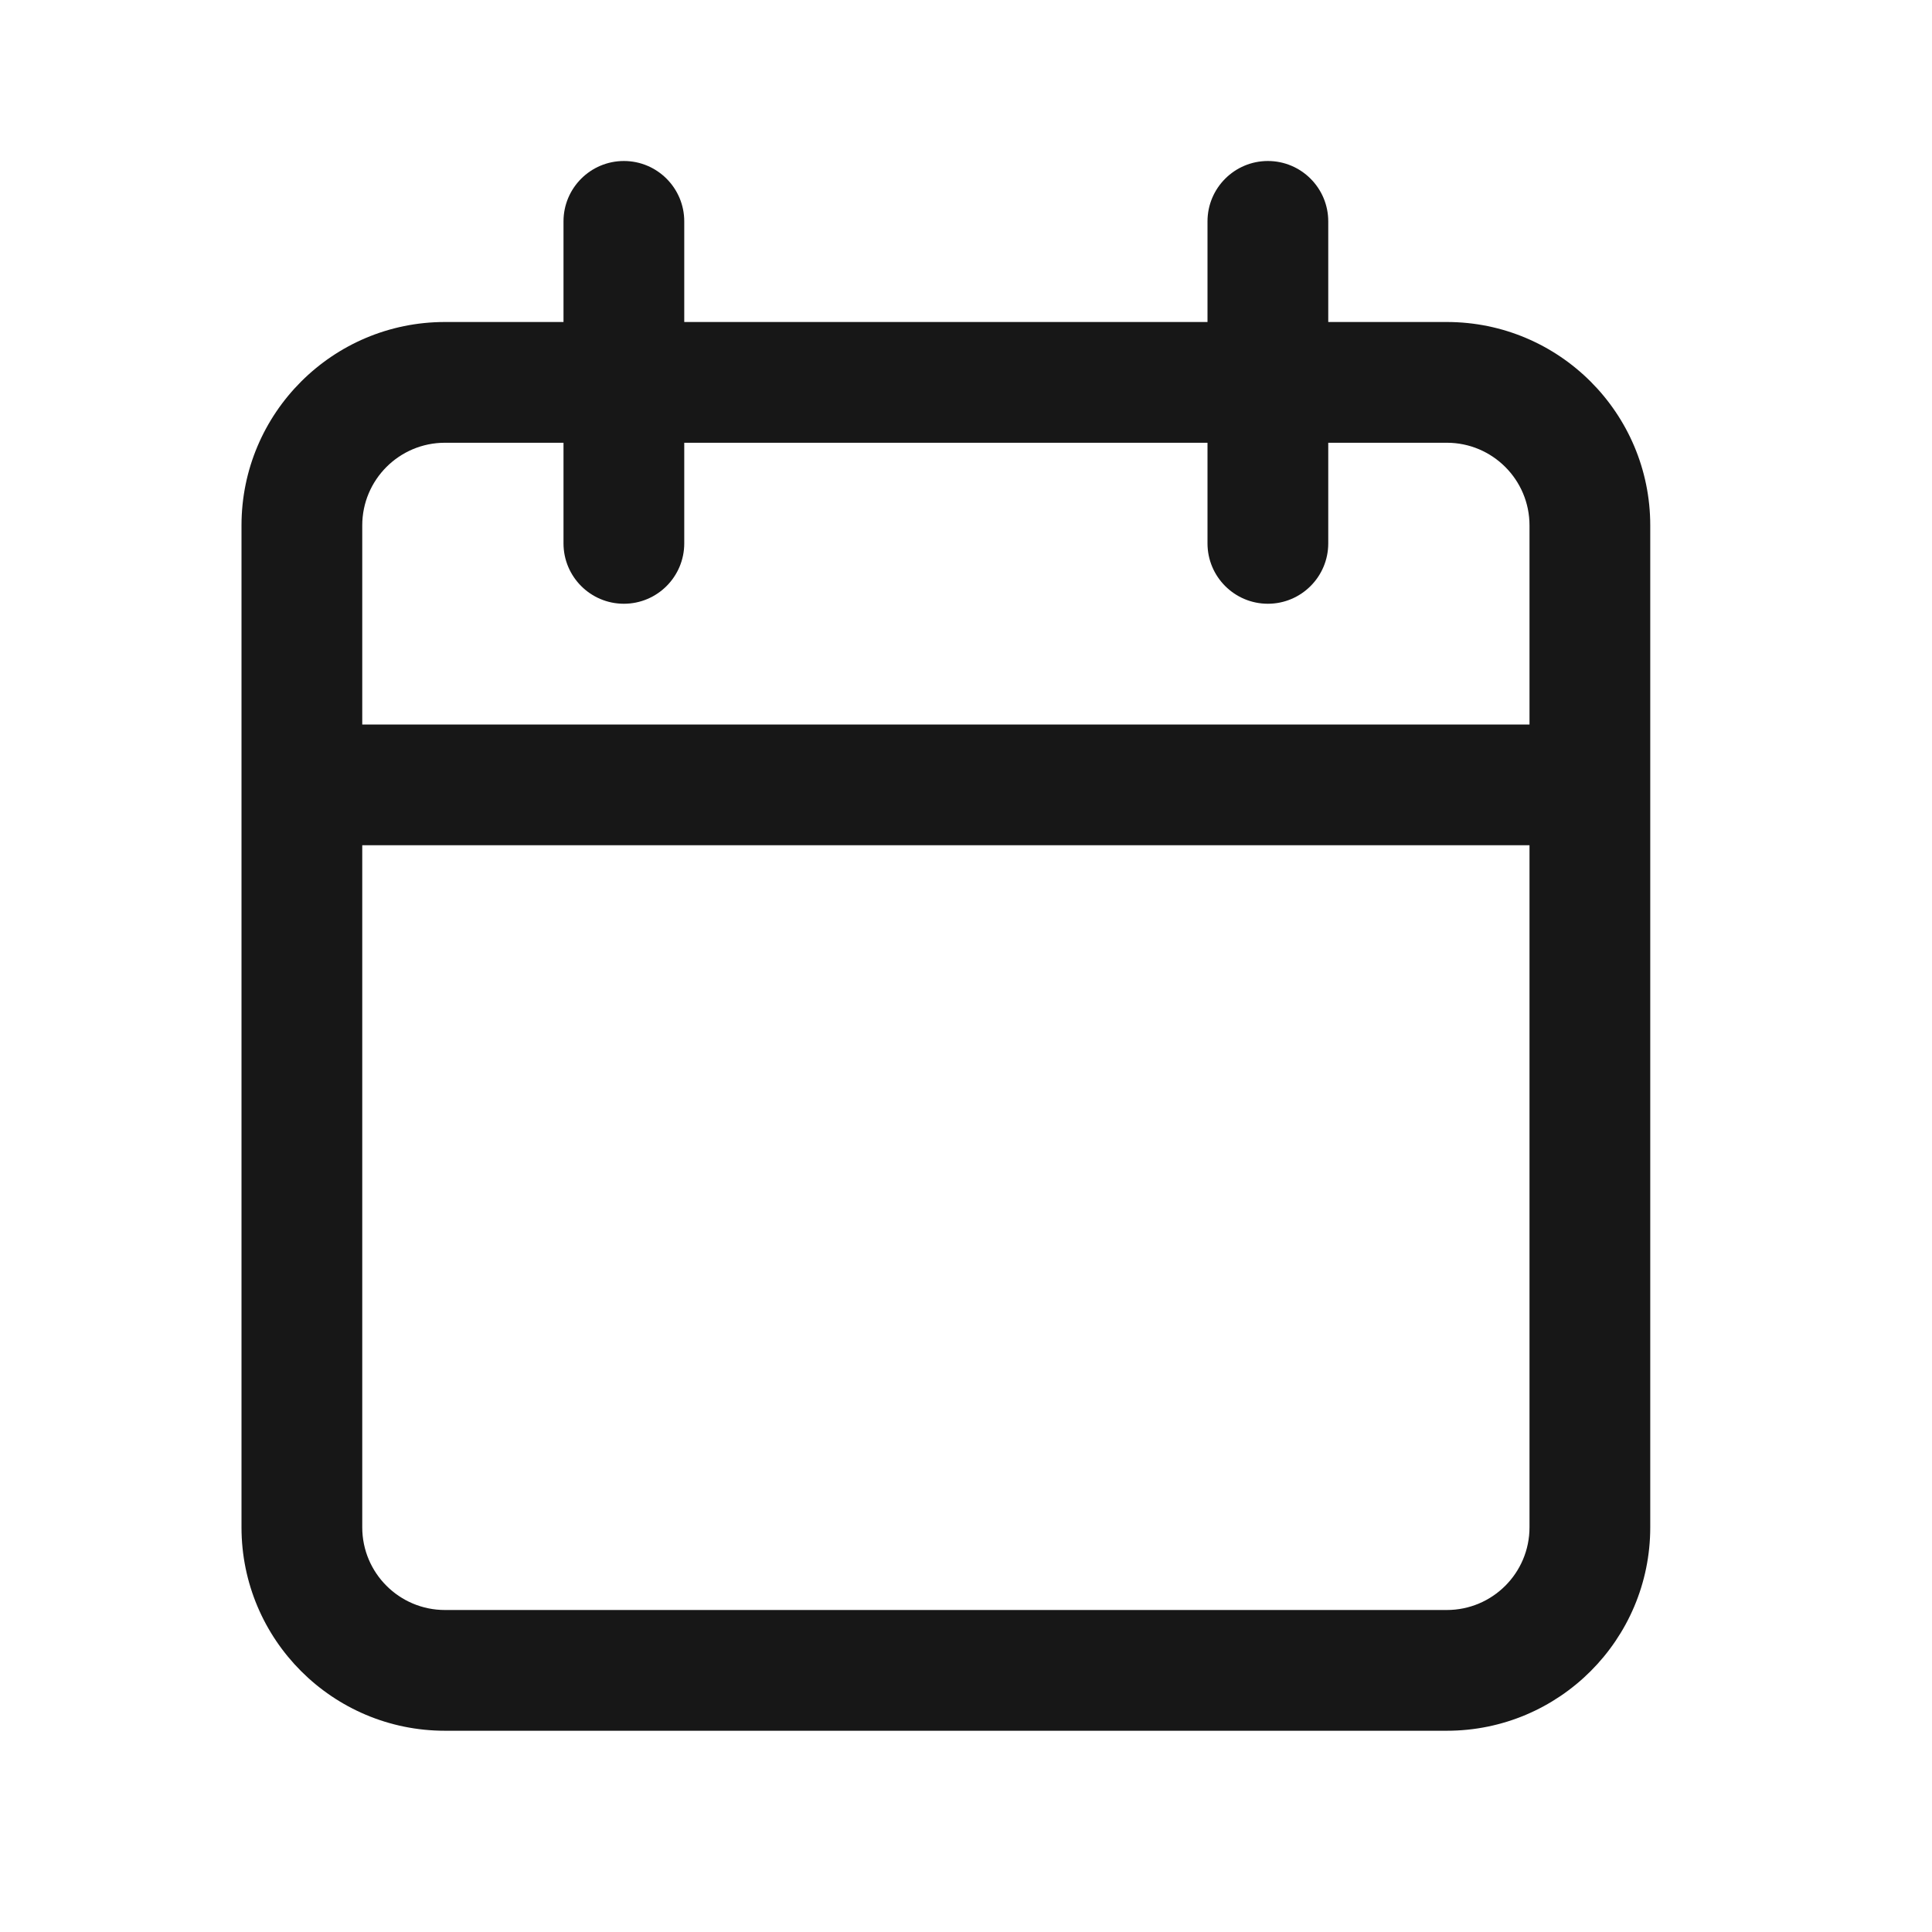 <svg width="24" height="24" viewBox="0 0 24 24" fill="none" xmlns="http://www.w3.org/2000/svg">
<path d="M15.75 2C16.164 2 16.5 2.336 16.5 2.75V4H17.973C19.368 4 20.5 5.132 20.5 6.527V18.973C20.5 20.368 19.368 21.5 17.973 21.5H5.527C4.132 21.5 3 20.368 3 18.973V6.527C3 5.132 4.132 4 5.527 4H7V2.75C7 2.336 7.336 2 7.75 2C8.164 2 8.5 2.336 8.5 2.75V4H15V2.75C15 2.336 15.336 2 15.75 2ZM4.5 10.5V18.973C4.5 19.54 4.96 20 5.527 20H17.973C18.54 20 19 19.54 19 18.973V10.5H4.5ZM5.527 5.5C4.96 5.5 4.5 5.96 4.5 6.527V9H19V6.527C19 5.96 18.54 5.5 17.973 5.5H16.5V6.75C16.5 7.164 16.164 7.5 15.75 7.5C15.336 7.5 15 7.164 15 6.75V5.5H8.5V6.75C8.5 7.164 8.164 7.5 7.75 7.5C7.336 7.5 7 7.164 7 6.75V5.5H5.527Z" fill="#171717"/>
</svg>
